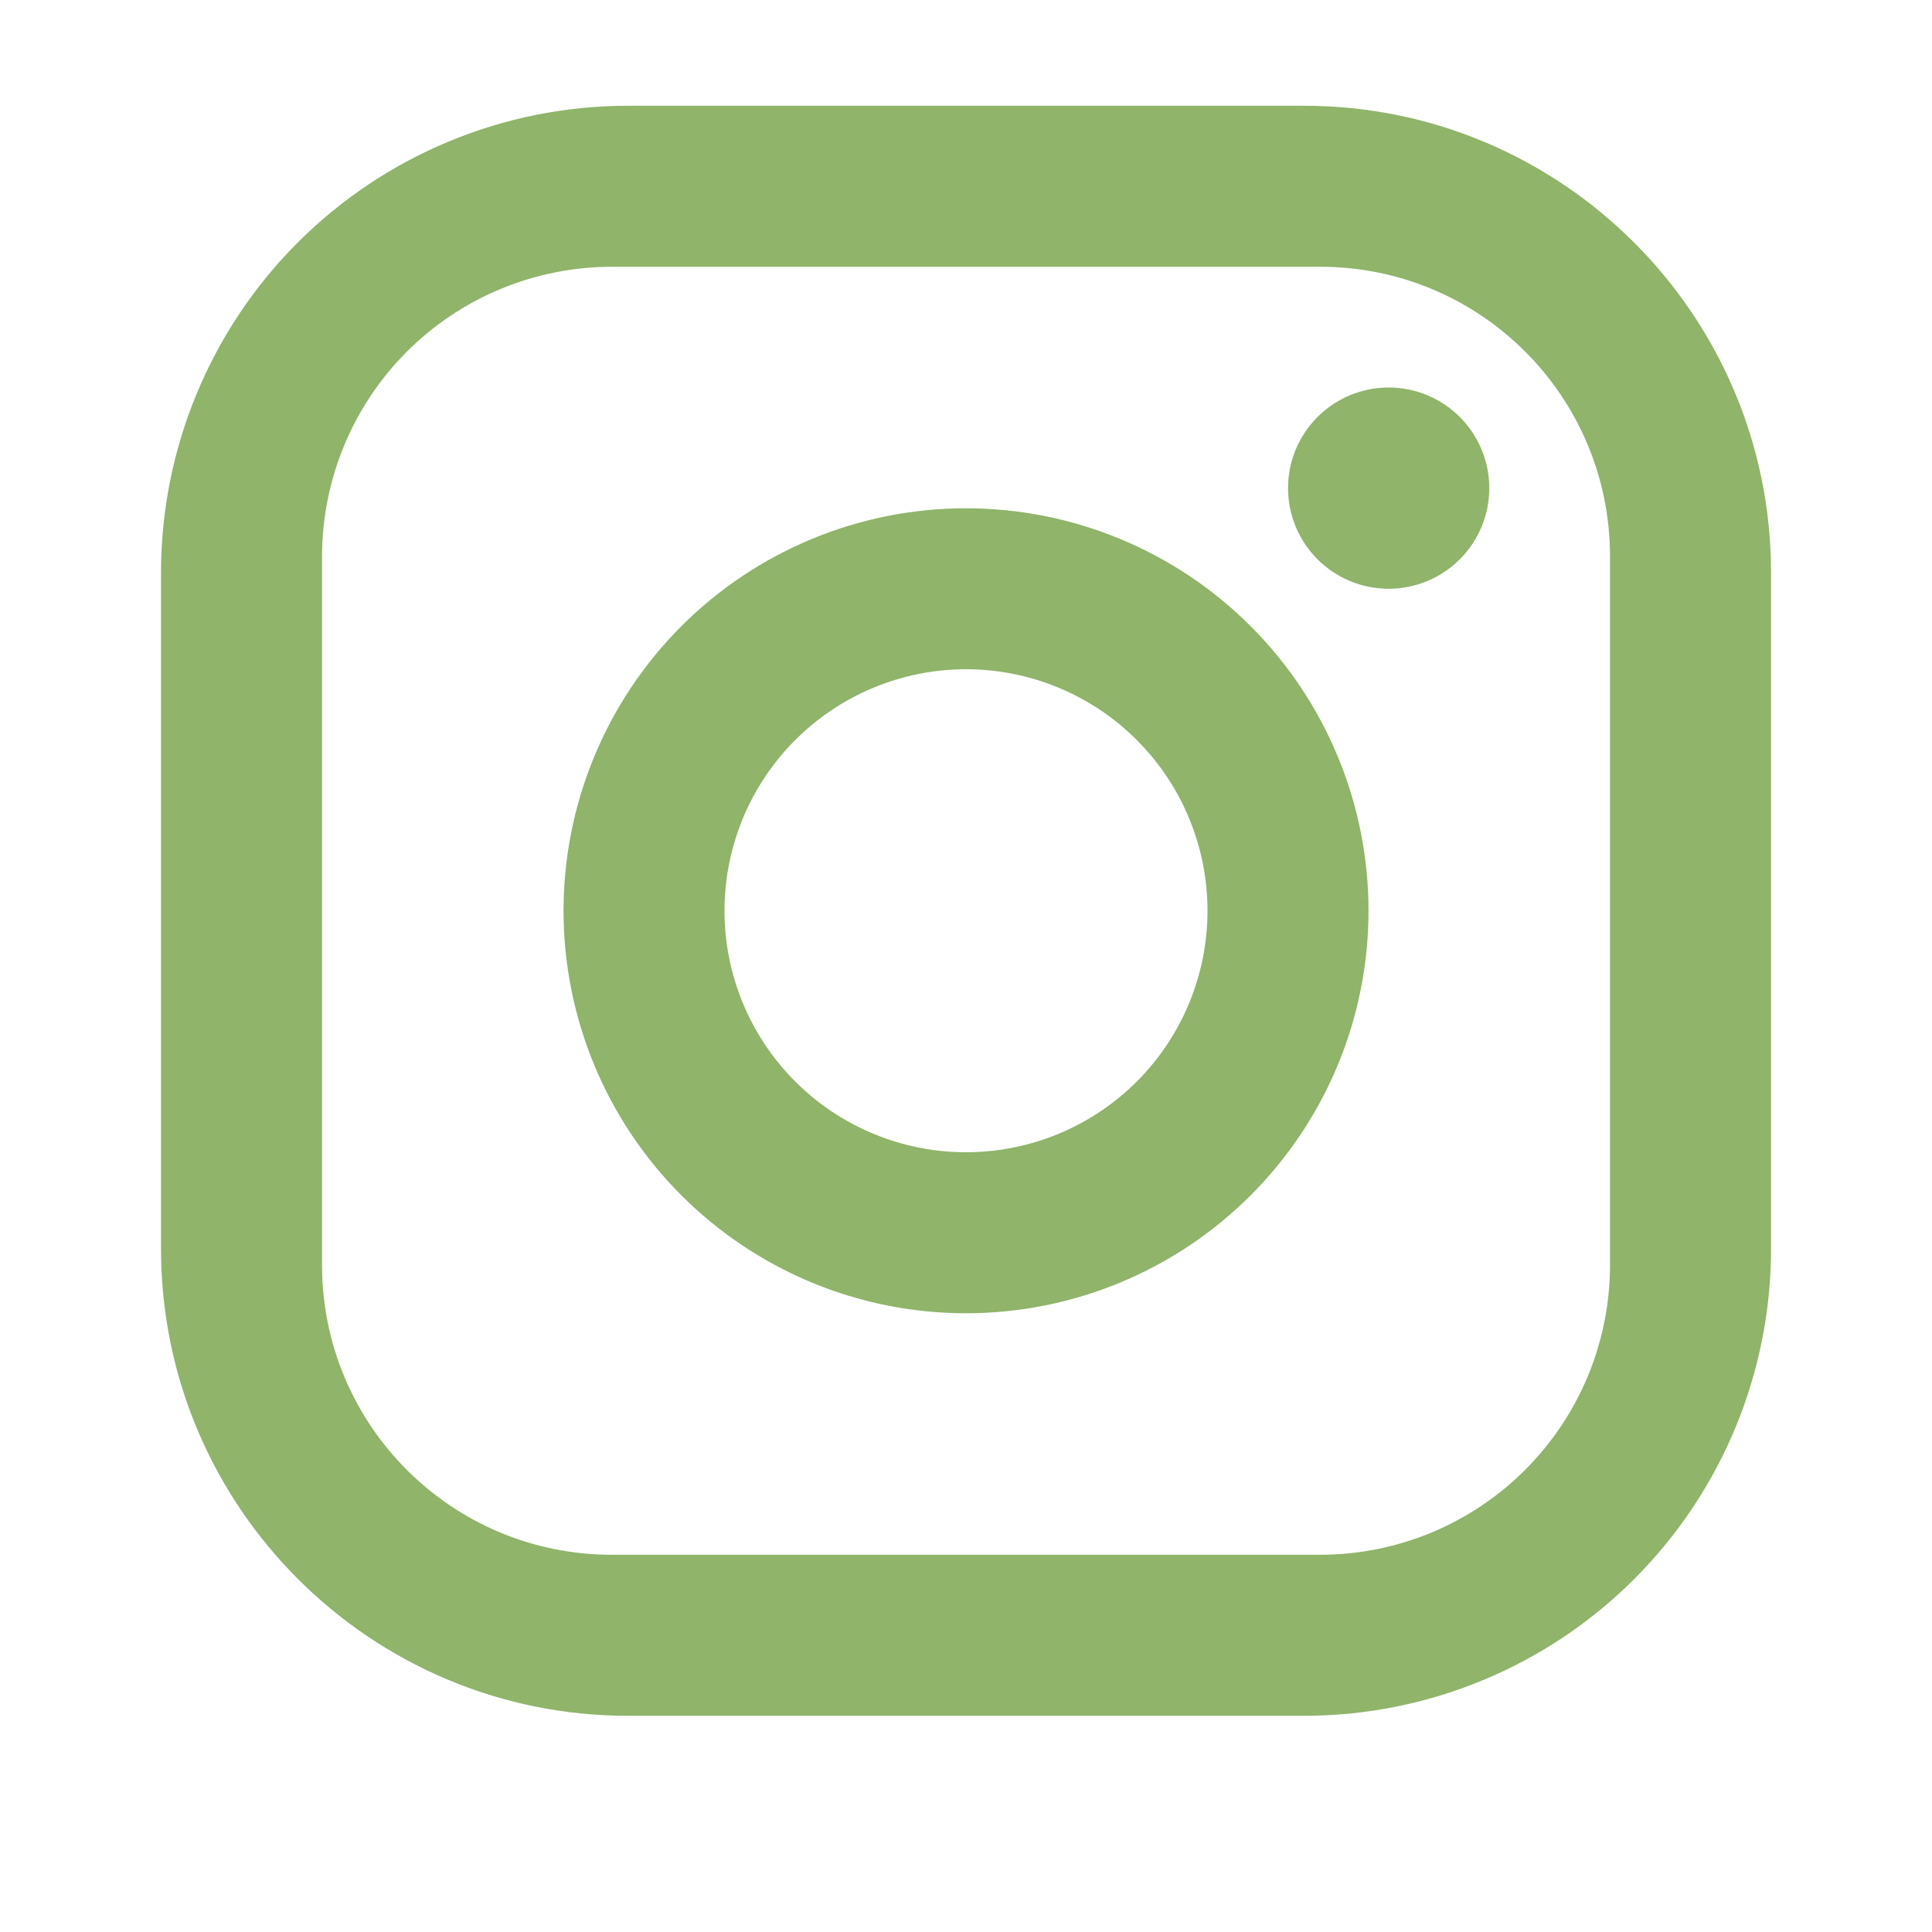<svg width="35" height="35" viewBox="0 0 35 35" fill="none" xmlns="http://www.w3.org/2000/svg">
<path d="M11.375 1.916H23.625C28.292 1.916 32.084 5.708 32.084 10.374V22.624C32.084 24.868 31.192 27.019 29.606 28.605C28.02 30.192 25.869 31.083 23.625 31.083H11.375C6.709 31.083 2.917 27.291 2.917 22.624V10.374C2.917 8.131 3.808 5.98 5.394 4.393C6.981 2.807 9.132 1.916 11.375 1.916ZM11.084 4.833C9.691 4.833 8.356 5.386 7.371 6.37C6.387 7.355 5.834 8.69 5.834 10.083V22.916C5.834 25.818 8.182 28.166 11.084 28.166H23.917C25.309 28.166 26.645 27.613 27.629 26.628C28.614 25.644 29.167 24.308 29.167 22.916V10.083C29.167 7.181 26.819 4.833 23.917 4.833H11.084ZM25.157 7.02C25.64 7.02 26.104 7.212 26.446 7.554C26.787 7.896 26.98 8.36 26.98 8.843C26.98 9.327 26.787 9.79 26.446 10.132C26.104 10.474 25.64 10.666 25.157 10.666C24.673 10.666 24.209 10.474 23.868 10.132C23.526 9.79 23.334 9.327 23.334 8.843C23.334 8.36 23.526 7.896 23.868 7.554C24.209 7.212 24.673 7.02 25.157 7.02ZM17.5 9.208C19.434 9.208 21.289 9.976 22.656 11.343C24.024 12.711 24.792 14.566 24.792 16.499C24.792 18.433 24.024 20.288 22.656 21.655C21.289 23.023 19.434 23.791 17.5 23.791C15.566 23.791 13.712 23.023 12.344 21.655C10.977 20.288 10.209 18.433 10.209 16.499C10.209 14.566 10.977 12.711 12.344 11.343C13.712 9.976 15.566 9.208 17.5 9.208ZM17.5 12.124C16.34 12.124 15.227 12.585 14.407 13.406C13.586 14.226 13.125 15.339 13.125 16.499C13.125 17.66 13.586 18.773 14.407 19.593C15.227 20.413 16.34 20.874 17.5 20.874C18.661 20.874 19.773 20.413 20.594 19.593C21.414 18.773 21.875 17.66 21.875 16.499C21.875 15.339 21.414 14.226 20.594 13.406C19.773 12.585 18.661 12.124 17.5 12.124Z" fill="#8FB46A"/>
</svg>
